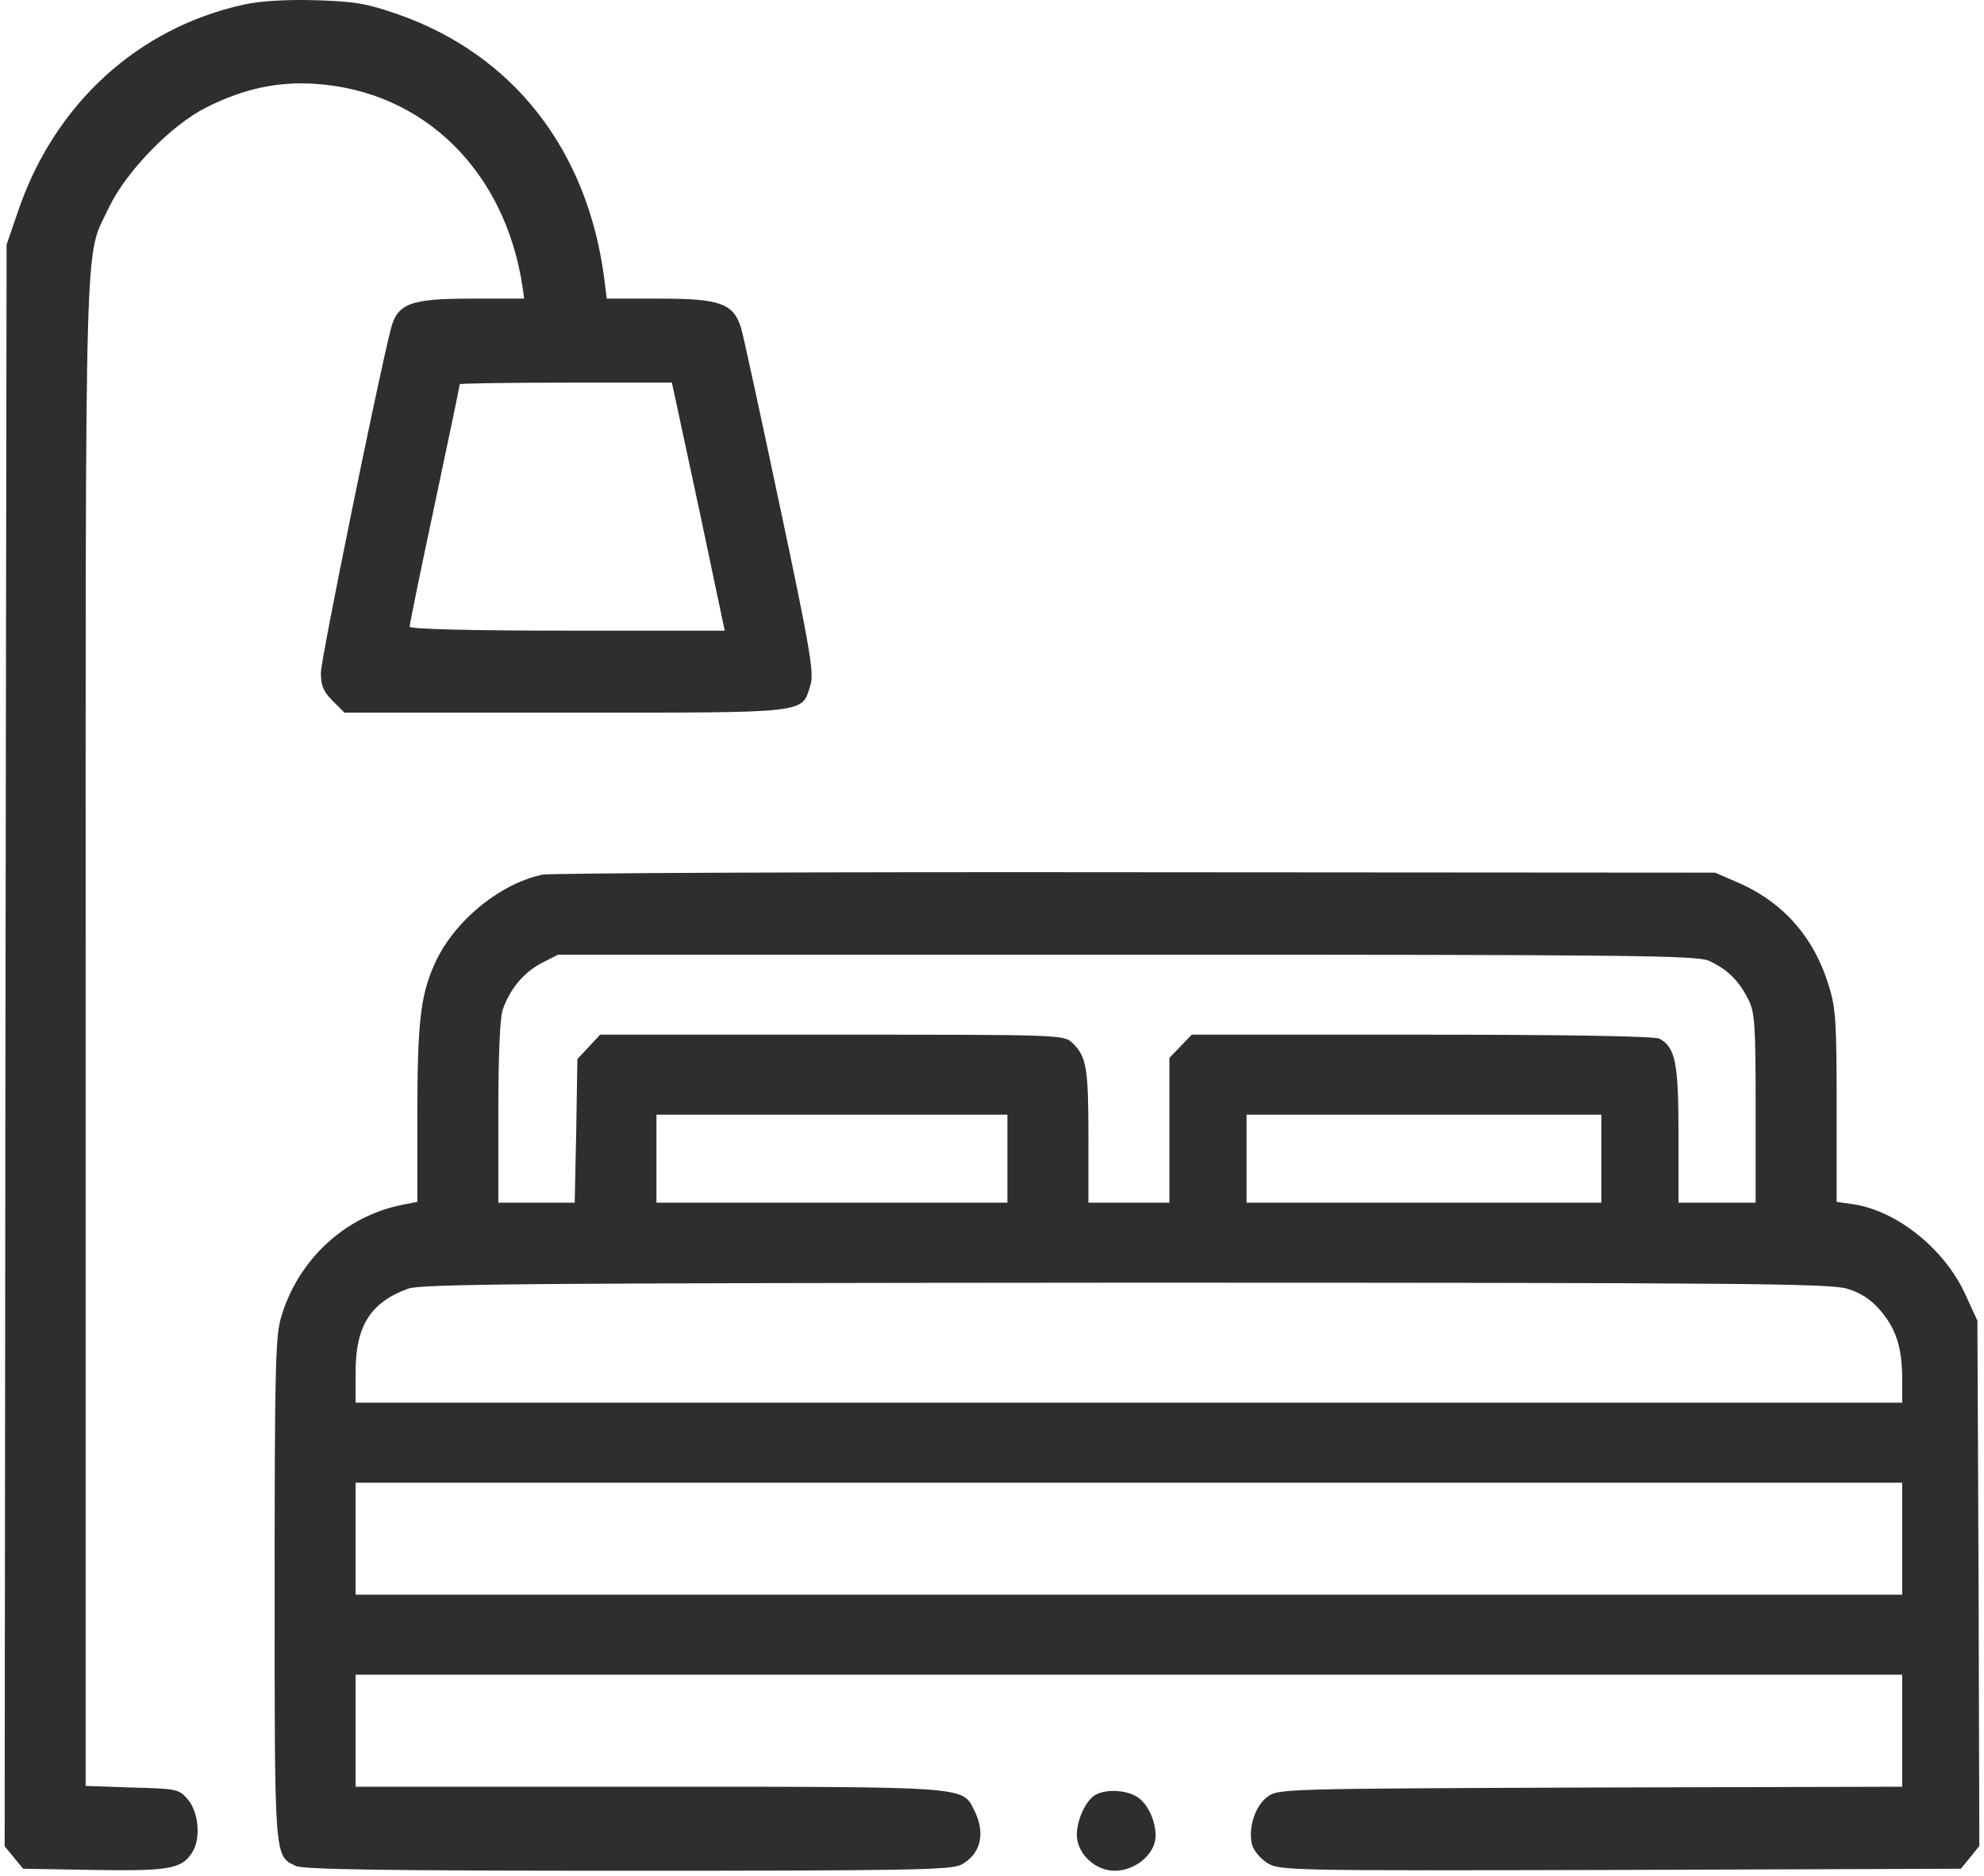 <svg width="110" height="104" viewBox="0 0 110 104" fill="none" xmlns="http://www.w3.org/2000/svg">
<path d="M13.516 0.255C7.657 1.542 3.059 5.734 1.028 11.633L0.365 13.563L0.301 57.967L0.258 102.371L0.771 102.992L1.284 103.613L5.176 103.679C9.303 103.746 10.052 103.635 10.629 102.748C11.142 102.016 11.035 100.53 10.436 99.798C9.923 99.199 9.859 99.177 7.336 99.111L4.748 99.022V57.191C4.748 11.212 4.663 14.428 6.053 11.478C7.015 9.482 9.495 6.931 11.441 5.955C13.516 4.913 15.397 4.514 17.471 4.647C23.502 5.046 28.014 9.482 28.976 15.936L29.061 16.557H26.153C22.732 16.557 22.026 16.823 21.663 18.265C20.936 21.126 17.792 36.541 17.792 37.295C17.792 38.027 17.921 38.338 18.455 38.87L19.097 39.513H31.349C44.971 39.513 44.436 39.58 44.928 38.005C45.142 37.34 44.949 36.12 43.239 28.069C42.169 23.012 41.207 18.553 41.079 18.154C40.651 16.823 39.924 16.557 36.567 16.557H33.637L33.509 15.493C32.59 8.329 28.463 3.028 22.048 0.788C20.316 0.189 19.674 0.078 17.471 0.011C15.825 -0.033 14.414 0.056 13.516 0.255ZM37.358 21.703C37.422 21.991 38.085 25.074 38.834 28.579L40.181 34.967H31.435C25.982 34.967 22.71 34.878 22.71 34.745C22.71 34.634 23.331 31.573 24.1 27.98C24.87 24.365 25.49 21.37 25.49 21.304C25.49 21.259 28.142 21.215 31.371 21.215H37.251L37.358 21.703Z" fill="#2E2E2E"/>
<path d="M30.067 48.496C27.672 49.006 25.106 51.135 24.079 53.486C23.309 55.217 23.139 56.725 23.139 61.937V66.639L22.347 66.794C19.118 67.415 16.488 69.877 15.569 73.093C15.269 74.136 15.227 76.154 15.227 88.131C15.227 103.147 15.205 102.903 16.403 103.458C16.809 103.657 21.428 103.724 34.814 103.724C50.317 103.724 52.755 103.679 53.289 103.391C54.38 102.814 54.658 101.639 54.016 100.375C53.353 99.044 53.781 99.066 35.969 99.066H19.717V95.961V92.856H62.591H105.465V95.961V99.066L88.166 99.11C70.973 99.177 70.845 99.177 70.246 99.643C69.583 100.153 69.198 101.35 69.412 102.26C69.498 102.593 69.861 103.036 70.246 103.28C70.909 103.724 71.337 103.724 89.812 103.679L108.715 103.613L109.228 102.992L109.742 102.349L109.699 87.799L109.635 73.227L108.972 71.785C107.838 69.278 105.208 67.149 102.771 66.772L101.83 66.639V61.36C101.83 56.725 101.787 55.904 101.402 54.684C100.589 51.956 98.836 49.982 96.27 48.895L95.094 48.385L63.019 48.363C45.377 48.341 30.537 48.407 30.067 48.496ZM94.73 53.265C95.735 53.708 96.42 54.374 96.933 55.416C97.296 56.148 97.339 56.769 97.339 61.471V66.683H95.201H93.062V62.913C93.062 58.898 92.891 58.1 92.015 57.59C91.737 57.457 87.182 57.368 78.843 57.368H66.076L65.456 58.011L64.836 58.654V62.669V66.683H62.591H60.346V63.046C60.346 59.209 60.239 58.588 59.469 57.834C58.977 57.368 58.892 57.368 46.126 57.368H33.274L32.633 58.056L32.013 58.721L31.948 62.713L31.863 66.683H29.746H27.629V61.715C27.629 58.61 27.715 56.481 27.864 56.015C28.249 54.862 29.019 53.93 30.024 53.398L30.944 52.932H62.441C90.39 52.932 94.025 52.976 94.73 53.265ZM55.855 64.244V66.683H46.126H36.396V64.244V61.804H46.126H55.855V64.244ZM88.786 64.244V66.683H78.949H69.113V64.244V61.804H78.949H88.786V64.244ZM102.407 71.452C103.156 71.674 103.733 72.051 104.246 72.65C105.123 73.67 105.465 74.713 105.465 76.487V77.773H62.591H19.717V76.043C19.717 73.515 20.551 72.206 22.625 71.452C23.331 71.186 29.532 71.142 62.399 71.119C96.463 71.119 101.466 71.164 102.407 71.452ZM105.465 85.314V88.42H62.591H19.717V85.314V82.209H62.591H105.465V85.314Z" fill="#2E2E2E"/>
<path d="M60.709 99.532C60.196 99.842 59.704 100.907 59.704 101.728C59.704 102.77 60.709 103.724 61.8 103.724C62.741 103.724 63.681 103.103 63.981 102.282C64.259 101.55 63.852 100.286 63.19 99.731C62.591 99.243 61.351 99.155 60.709 99.532Z" fill="#2E2E2E"/>
</svg>
